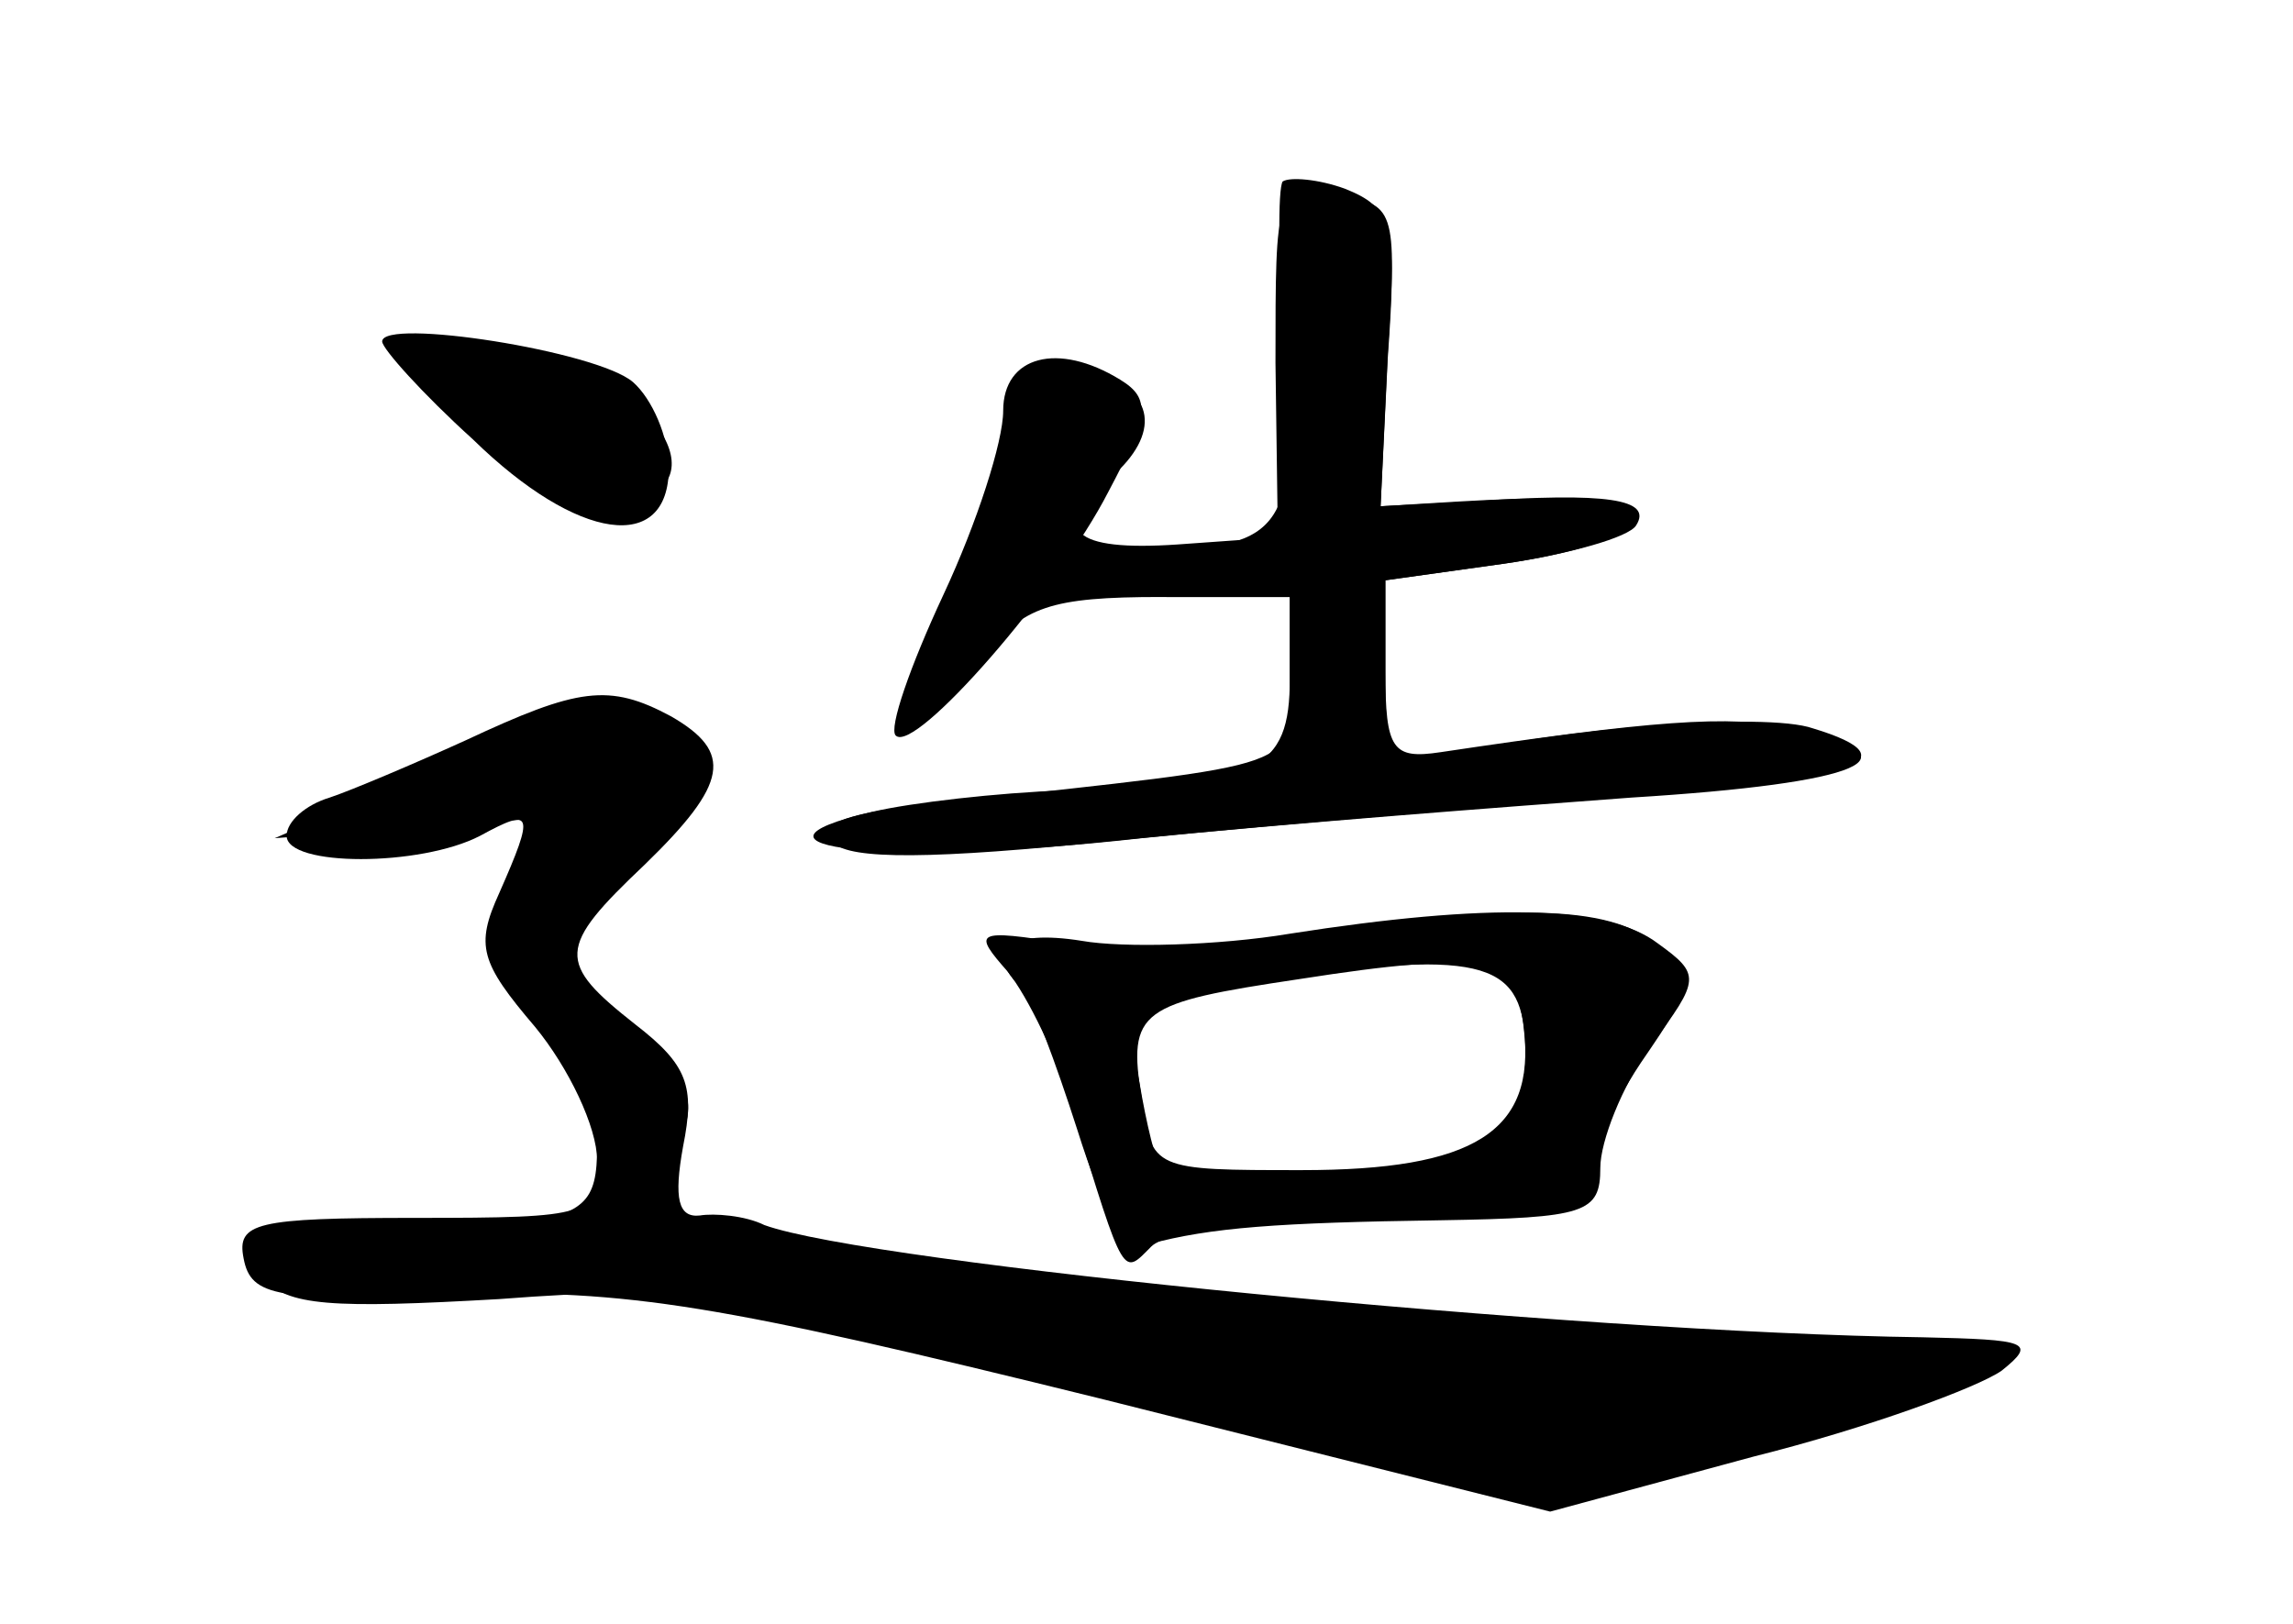 <?xml version="1.0" standalone="no"?>
<!DOCTYPE svg PUBLIC "-//W3C//DTD SVG 20010904//EN"
 "http://www.w3.org/TR/2001/REC-SVG-20010904/DTD/svg10.dtd">
<svg version="1.0" xmlns="http://www.w3.org/2000/svg"
 width="96pt" height="68pt" viewBox="0 0 96 68"
 preserveAspectRatio="xMidYMid meet">
<g transform="translate(0,68) scale(0.1,-0.1)" fill="#000000" stroke="none">
<g id="part-0" class="char-part">
  <path d="M534 528 l1 -73 -42 -3 c-44 -3 -54 6 -28 28 21 18 19 37 -7 43 -28
8 -38 1 -38 -26 0 -12 -11 -43 -24 -69 -26 -51 -17 -64 16 -23 16 21 28 25 74
25 l54 0 0 -34 c0 -39 -13 -45 -95 -47 -27 -1 -63 -5 -80 -9 -64 -15 6 -23
113 -11 59 6 151 13 205 17 97 6 123 17 67 29 -25 6 -60 3 -147 -10 -20 -3
-23 1 -23 34 l0 38 50 7 c28 4 50 11 50 16 0 11 -16 13 -69 10 l-33 -2 3 64
c4 61 3 63 -22 66 -25 3 -25 3 -25 -70z"/>
  <path d="M160 537 c0 -3 17 -22 38 -41 44 -43 82 -48 82 -12 0 13 -7 29 -15
36 -15 13 -105 27 -105 17z"/>
  <path d="M195 370 c-22 -10 -48 -21 -57 -24 -10 -3 -18 -10 -18 -16 0 -13 56
-13 81 0 22 12 23 10 8 -24 -10 -22 -8 -29 15 -56 14 -17 26 -42 26 -56 0 -23
-2 -24 -76 -24 -67 0 -75 -2 -72 -17 3 -16 14 -18 88 -15 74 2 110 -4 272 -44
l187 -47 85 23 c48 12 94 29 104 36 15 12 11 13 -33 14 -146 2 -441 31 -485
47 -8 4 -21 5 -27 4 -9 -1 -11 7 -7 29 5 25 2 34 -20 51 -33 26 -33 32 4 67
35 34 37 47 11 62 -26 14 -39 12 -86 -10z"/>
  <path d="M540 289 c-30 -5 -70 -6 -87 -3 -31 5 -42 -4 -25 -20 4 -4 14 -31 23
-59 11 -35 20 -51 30 -48 26 7 54 9 122 10 61 1 67 3 67 22 0 11 9 34 21 51
21 28 21 30 3 43 -21 16 -71 17 -154 4z m98 -40 c5 -43 -21 -59 -93 -59 -62 0
-63 0 -67 30 -6 37 -1 40 66 50 77 12 91 9 94 -21z"/>
</g>
<g id="part-1" class="char-part">
  <path d="M170 531 c0 -17 62 -61 86 -61 45 0 26 45 -27 60 -42 12 -59 13 -59
1z"/>
  <path d="M237 384 c-3 -3 -31 -17 -64 -30 l-58 -25 53 4 53 4 -6 -28 c-5 -21
-1 -36 14 -55 12 -15 21 -39 21 -54 0 -24 -5 -28 -37 -34 -21 -3 -55 -6 -77
-6 -33 0 -37 -2 -26 -15 10 -12 29 -13 99 -9 79 6 98 3 243 -35 180 -47 213
-49 311 -19 91 27 76 33 -113 42 -125 6 -282 24 -357 41 -20 5 -21 8 -11 31
11 24 9 29 -21 56 l-33 30 36 37 c29 29 34 40 24 48 -18 14 -45 23 -51 17z"/>
</g>
<g id="part-2" class="char-part">
  <path d="M420 508 c0 -13 -11 -47 -25 -77 -14 -30 -23 -56 -20 -59 8 -8 68 61
89 102 17 32 18 39 5 47 -26 16 -49 10 -49 -13z"/>
</g>
<g id="part-3" class="char-part">
  <path d="M537 604 c-2 -3 -2 -34 1 -70 6 -74 -1 -84 -55 -84 -17 0 -35 -4 -38
-10 -4 -6 13 -10 44 -10 l51 0 0 -34 c0 -39 9 -35 -144 -52 -42 -4 -55 -9 -47
-17 7 -7 41 -7 118 1 60 6 154 14 211 18 99 6 124 16 81 29 -20 7 -107 0 -156
-12 -21 -5 -23 -2 -23 35 l0 39 50 7 c27 4 52 11 55 16 7 11 -12 14 -69 10
l-38 -2 3 62 c4 56 2 63 -18 71 -11 4 -23 5 -26 3z"/>
</g>
<g id="part-4" class="char-part">
  <path d="M545 288 c-33 -5 -78 -6 -99 -3 -38 6 -39 5 -24 -12 8 -10 21 -36 27
-58 22 -72 21 -69 33 -57 7 7 47 12 101 12 72 0 88 3 84 14 -3 7 6 30 20 51
24 35 24 37 6 50 -20 16 -60 17 -148 3z m93 -38 c5 -44 -16 -59 -86 -61 -34
-1 -64 0 -66 2 -2 2 -6 18 -9 36 -6 30 -4 33 26 38 109 18 131 15 135 -15z"/>
</g>
</g>
</svg>